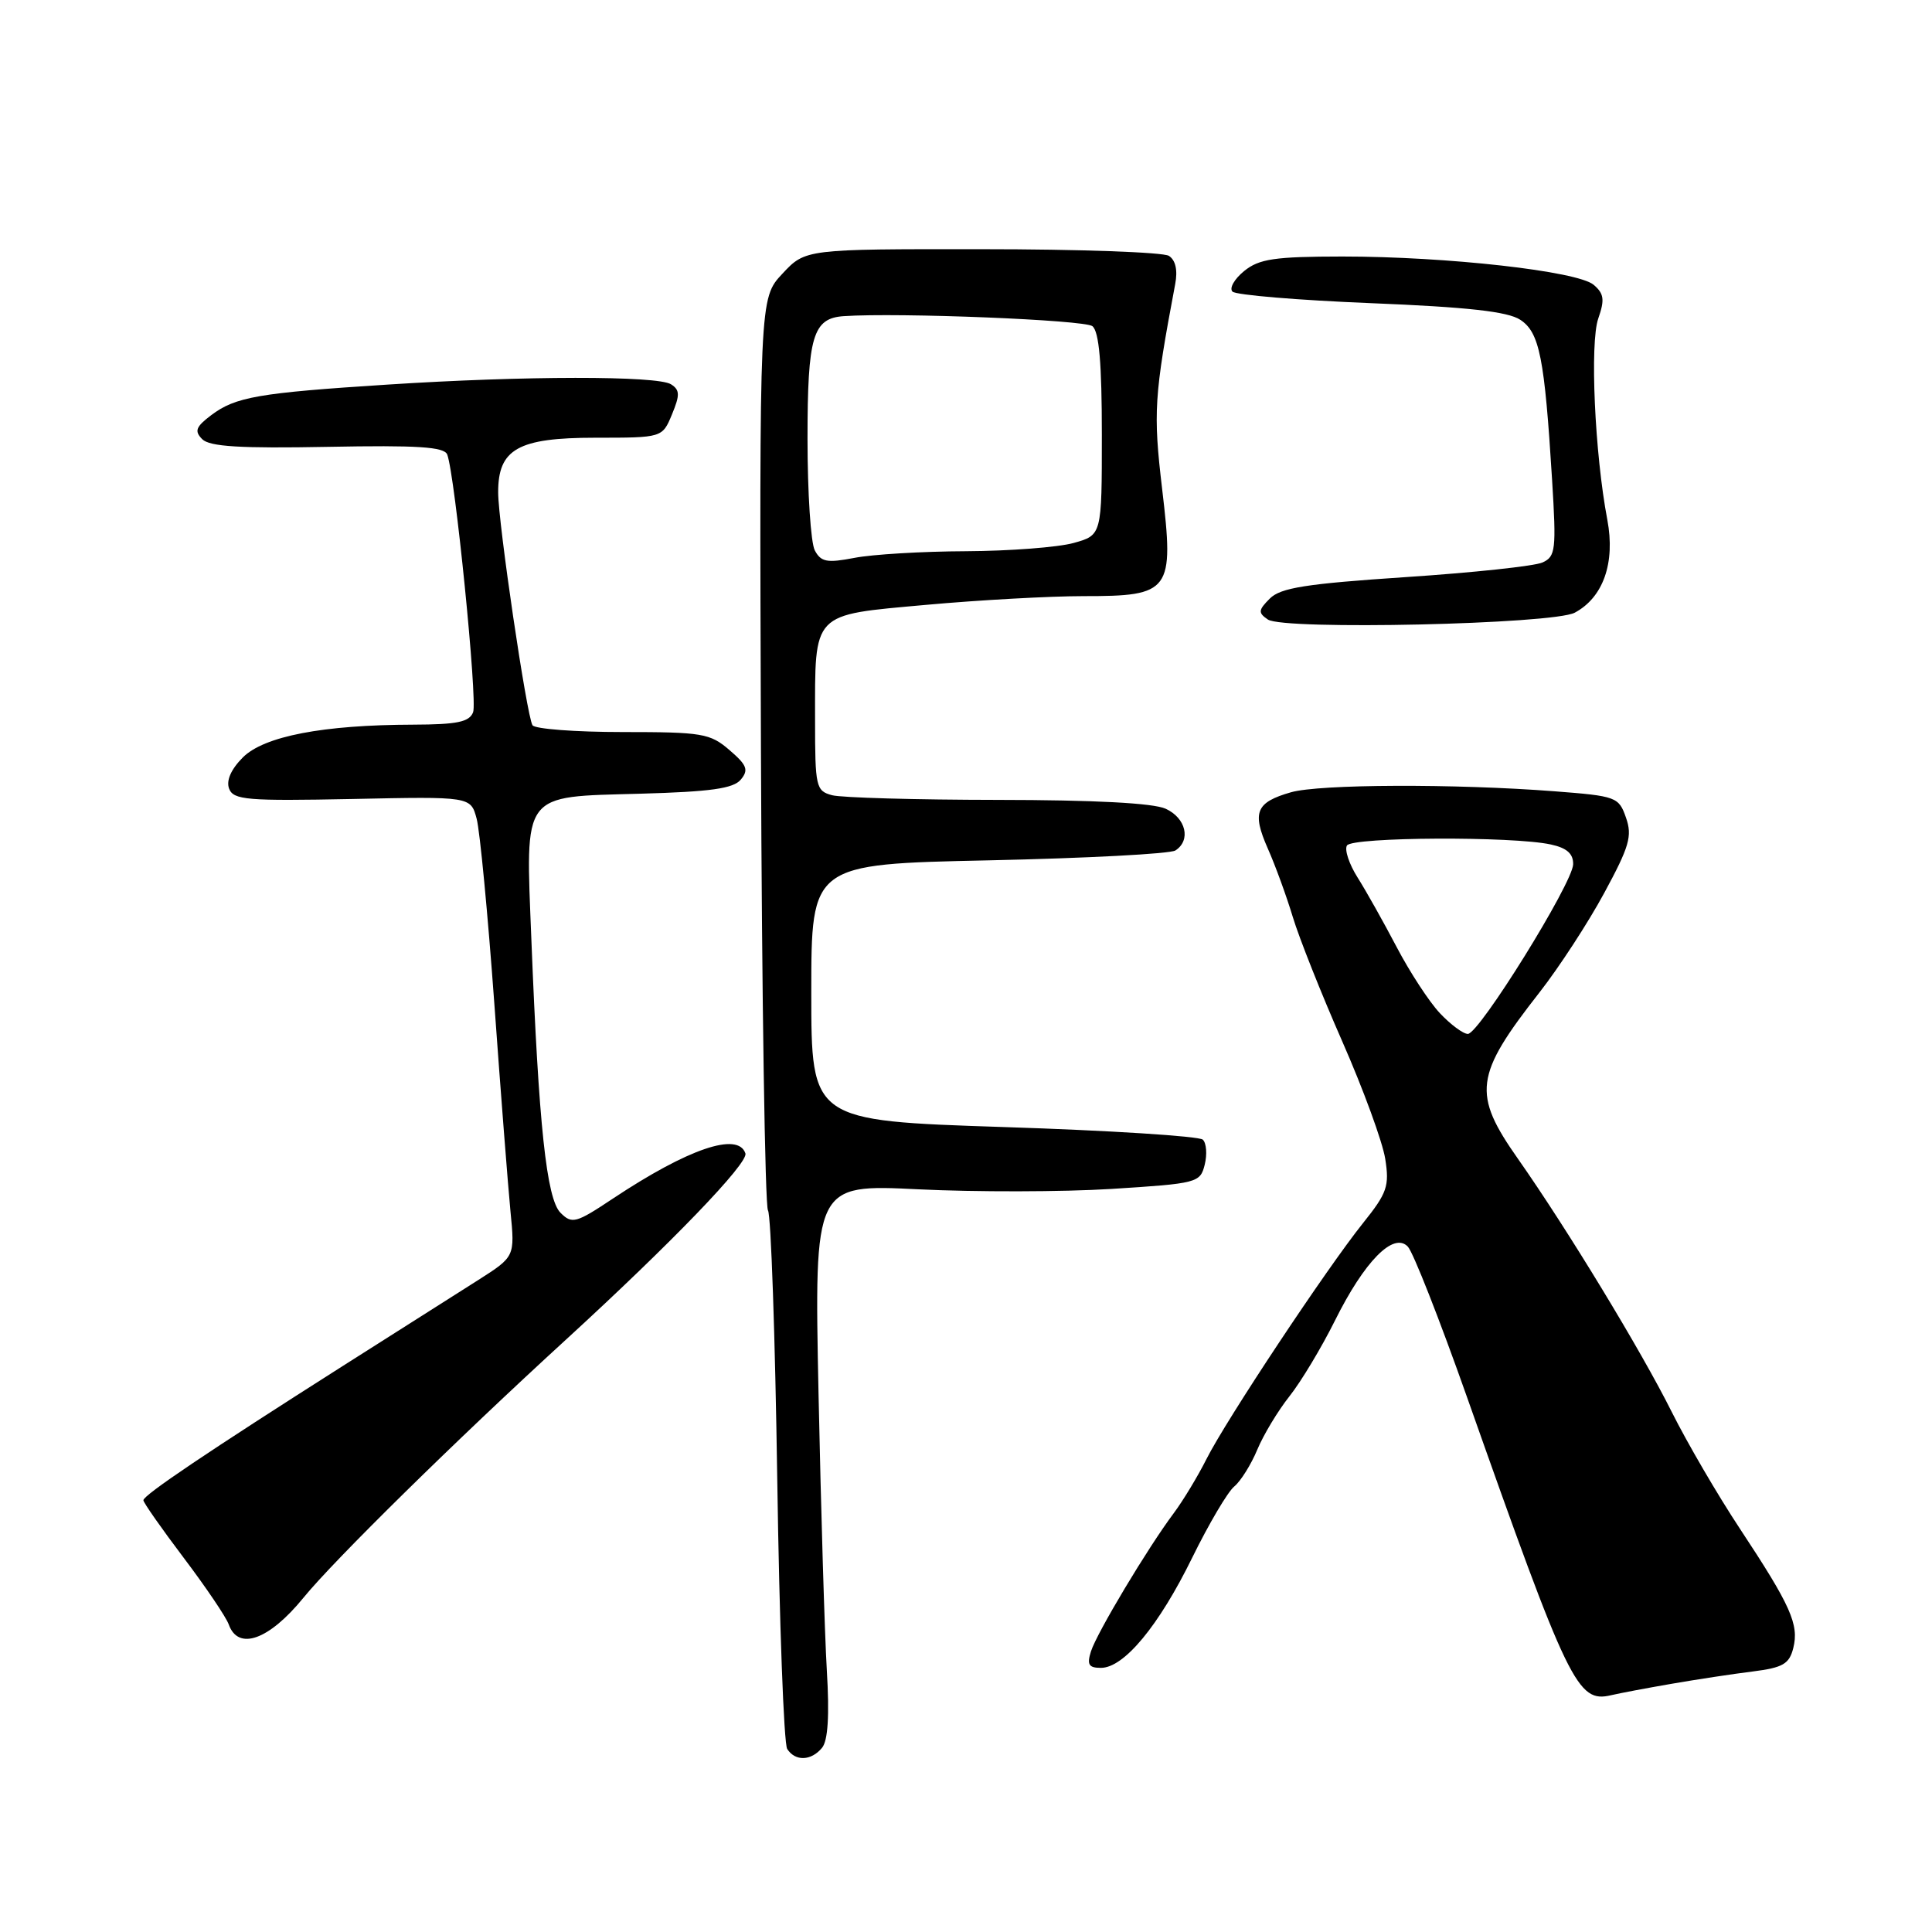 <?xml version="1.0" encoding="UTF-8" standalone="no"?>
<!DOCTYPE svg PUBLIC "-//W3C//DTD SVG 1.1//EN" "http://www.w3.org/Graphics/SVG/1.1/DTD/svg11.dtd" >
<svg xmlns="http://www.w3.org/2000/svg" xmlns:xlink="http://www.w3.org/1999/xlink" version="1.1" viewBox="0 0 256 256">
 <g >
 <path fill="currentColor"
d=" M 108.92 231.60 C 109.71 230.65 109.92 227.33 109.56 221.35 C 109.27 216.48 108.78 199.99 108.46 184.70 C 107.89 156.91 107.89 156.91 121.69 157.59 C 129.29 157.96 140.79 157.94 147.26 157.54 C 158.66 156.82 159.03 156.73 159.63 154.33 C 159.97 152.97 159.86 151.47 159.38 151.01 C 158.89 150.55 147.03 149.79 133.00 149.34 C 107.50 148.50 107.50 148.50 107.50 131.50 C 107.50 114.50 107.50 114.50 131.00 114.00 C 143.93 113.72 155.06 113.14 155.75 112.69 C 157.84 111.34 157.15 108.39 154.45 107.16 C 152.80 106.41 145.00 106.00 132.20 105.99 C 121.37 105.98 111.49 105.70 110.25 105.37 C 108.12 104.80 108.00 104.27 108.00 95.45 C 108.00 80.98 107.47 81.53 122.67 80.15 C 129.72 79.51 139.14 78.99 143.60 78.99 C 155.13 79.00 155.60 78.37 153.99 64.80 C 152.79 54.65 152.92 52.51 155.72 37.64 C 156.07 35.80 155.77 34.47 154.88 33.90 C 154.12 33.42 142.97 33.02 130.11 33.02 C 106.72 33.00 106.72 33.00 103.67 36.27 C 100.62 39.53 100.62 39.53 100.83 99.40 C 100.95 132.32 101.37 159.77 101.76 160.38 C 102.16 161.00 102.71 177.03 102.99 196.00 C 103.27 214.97 103.86 231.06 104.31 231.75 C 105.38 233.41 107.48 233.34 108.92 231.60 Z  M 221.50 223.11 C 224.80 222.54 229.64 221.80 232.25 221.48 C 236.25 220.97 237.09 220.49 237.62 218.37 C 238.40 215.25 237.28 212.75 230.54 202.55 C 227.61 198.12 223.55 191.16 221.51 187.08 C 217.44 178.93 207.65 162.83 201.16 153.58 C 195.06 144.91 195.37 142.51 203.99 131.50 C 206.57 128.20 210.43 122.28 212.56 118.34 C 215.90 112.18 216.31 110.77 215.45 108.34 C 214.50 105.60 214.16 105.48 205.98 104.85 C 192.74 103.83 174.83 103.90 171.06 104.98 C 166.42 106.31 165.87 107.62 167.98 112.41 C 168.98 114.66 170.47 118.75 171.30 121.50 C 172.13 124.25 175.08 131.68 177.86 138.00 C 180.64 144.32 183.20 151.32 183.55 153.55 C 184.12 157.16 183.81 158.07 180.62 162.05 C 175.80 168.06 162.45 188.18 159.86 193.34 C 158.71 195.63 156.76 198.85 155.53 200.50 C 152.07 205.12 145.34 216.36 144.56 218.81 C 144.00 220.57 144.26 221.00 145.88 221.00 C 148.94 221.00 153.56 215.41 157.98 206.39 C 160.17 201.93 162.67 197.69 163.54 196.97 C 164.41 196.25 165.78 194.05 166.60 192.08 C 167.42 190.11 169.34 186.93 170.87 185.00 C 172.40 183.07 175.10 178.57 176.88 175.00 C 180.79 167.13 184.65 163.20 186.54 165.18 C 187.24 165.90 190.76 174.86 194.37 185.08 C 207.90 223.38 209.01 225.68 213.50 224.62 C 214.60 224.36 218.20 223.68 221.50 223.11 Z  M 40.20 211.72 C 44.25 206.74 60.41 190.85 74.97 177.53 C 88.96 164.72 99.20 154.10 98.77 152.83 C 97.80 149.94 91.18 152.20 81.21 158.82 C 76.30 162.09 75.79 162.22 74.27 160.70 C 72.42 158.85 71.38 149.10 70.41 124.50 C 69.63 104.77 69.00 105.61 84.86 105.17 C 94.15 104.91 97.18 104.49 98.16 103.30 C 99.23 102.02 98.98 101.38 96.66 99.39 C 94.09 97.17 93.06 97.00 82.50 97.00 C 76.24 97.00 70.87 96.59 70.56 96.10 C 69.79 94.86 66.01 69.26 66.01 65.25 C 65.99 59.50 68.65 58.00 78.88 58.00 C 87.76 58.00 87.76 58.00 89.04 54.91 C 90.11 52.33 90.09 51.67 88.91 50.92 C 87.10 49.77 69.41 49.79 51.36 50.96 C 34.23 52.06 31.20 52.59 27.99 55.01 C 25.94 56.56 25.73 57.12 26.80 58.20 C 27.79 59.18 31.85 59.43 43.43 59.21 C 55.35 58.98 58.87 59.21 59.26 60.23 C 60.29 62.91 63.29 92.80 62.69 94.37 C 62.19 95.67 60.58 96.00 54.78 96.02 C 42.78 96.05 35.00 97.55 32.18 100.36 C 30.61 101.94 29.95 103.43 30.36 104.51 C 30.94 106.00 32.74 106.15 46.69 105.87 C 62.37 105.54 62.37 105.54 63.16 108.49 C 63.59 110.11 64.64 121.13 65.50 132.97 C 66.35 144.81 67.32 157.20 67.64 160.51 C 68.23 166.51 68.23 166.51 63.37 169.61 C 60.69 171.31 52.65 176.41 45.50 180.95 C 27.62 192.31 19.00 198.11 19.00 198.79 C 19.00 199.10 21.41 202.54 24.35 206.43 C 27.29 210.32 29.97 214.29 30.31 215.25 C 31.57 218.77 35.64 217.31 40.20 211.72 Z  M 208.67 81.18 C 212.45 79.15 214.05 74.56 212.98 68.88 C 211.31 60.10 210.65 45.43 211.78 42.20 C 212.65 39.71 212.54 38.91 211.17 37.74 C 209.04 35.93 191.79 33.99 177.86 33.99 C 168.88 34.00 166.85 34.30 164.86 35.91 C 163.56 36.97 162.86 38.19 163.31 38.64 C 163.76 39.09 172.01 39.78 181.65 40.17 C 194.49 40.69 199.78 41.28 201.44 42.37 C 204.00 44.05 204.66 47.38 205.66 63.59 C 206.23 72.85 206.13 73.75 204.39 74.53 C 203.35 75.01 195.19 75.88 186.26 76.47 C 173.06 77.35 169.69 77.88 168.26 79.31 C 166.72 80.85 166.69 81.20 168.00 82.09 C 170.10 83.52 205.82 82.72 208.67 81.18 Z  M 107.97 72.94 C 107.43 71.94 107.00 65.28 107.00 58.14 C 107.00 44.54 107.71 42.16 111.82 41.89 C 119.11 41.40 143.75 42.39 144.75 43.22 C 145.64 43.95 146.00 48.13 146.00 57.58 C 146.00 70.91 146.00 70.91 142.25 71.95 C 140.19 72.52 133.78 73.01 128.00 73.04 C 122.22 73.06 115.57 73.46 113.22 73.92 C 109.59 74.62 108.79 74.47 107.97 72.94 Z  M 190.79 134.25 C 189.37 132.74 186.80 128.80 185.07 125.50 C 183.34 122.20 181.01 118.05 179.89 116.28 C 178.77 114.51 178.13 112.59 178.48 112.03 C 179.18 110.90 200.49 110.79 205.50 111.90 C 207.63 112.36 208.48 113.13 208.45 114.53 C 208.38 117.05 195.99 137.00 194.50 137.00 C 193.88 137.00 192.21 135.76 190.79 134.25 Z "/>
</g>
</svg>